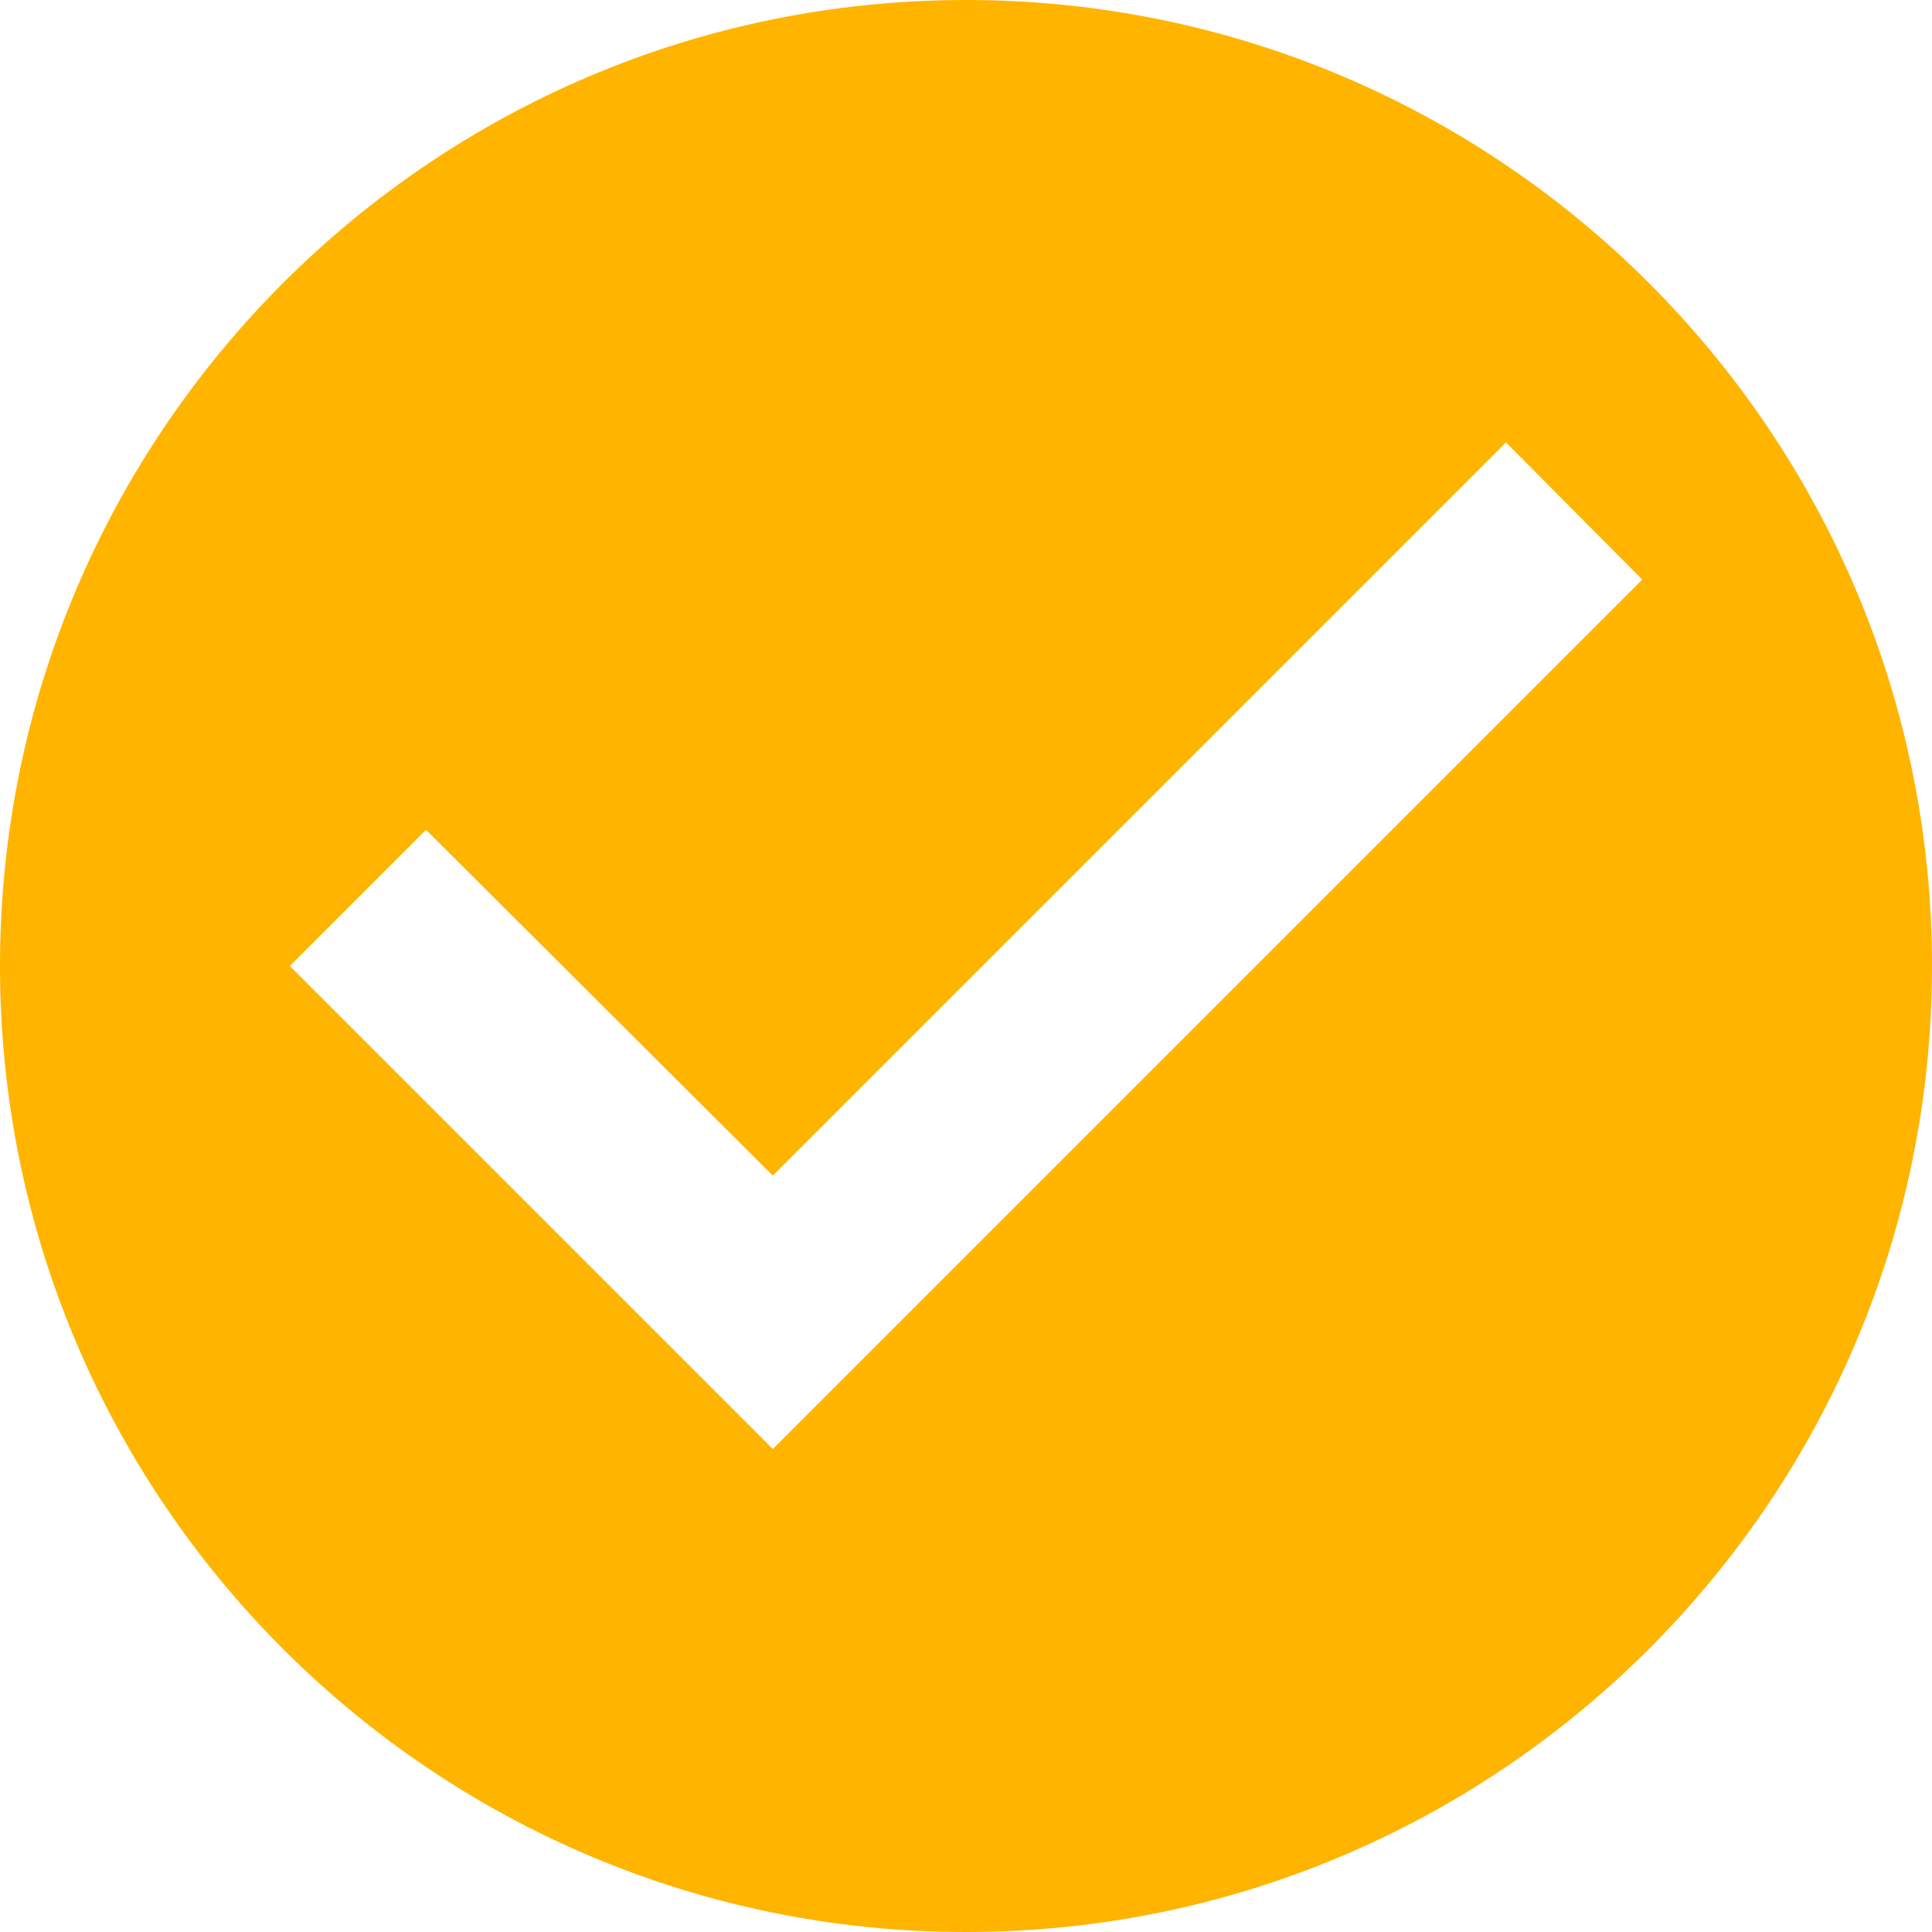<svg xmlns="http://www.w3.org/2000/svg" width="20" height="20" viewBox="36 628 20 20"><path d="M46 628c-5.52 0-10 4.48-10 10s4.48 10 10 10 10-4.48 10-10-4.48-10-10-10Zm-2 15-5-5 1.41-1.41 3.59 3.58 7.59-7.59L53 634l-9 9Z" fill="#ffb400" fill-rule="evenodd" data-name="ic_check_circle_24px"/></svg>